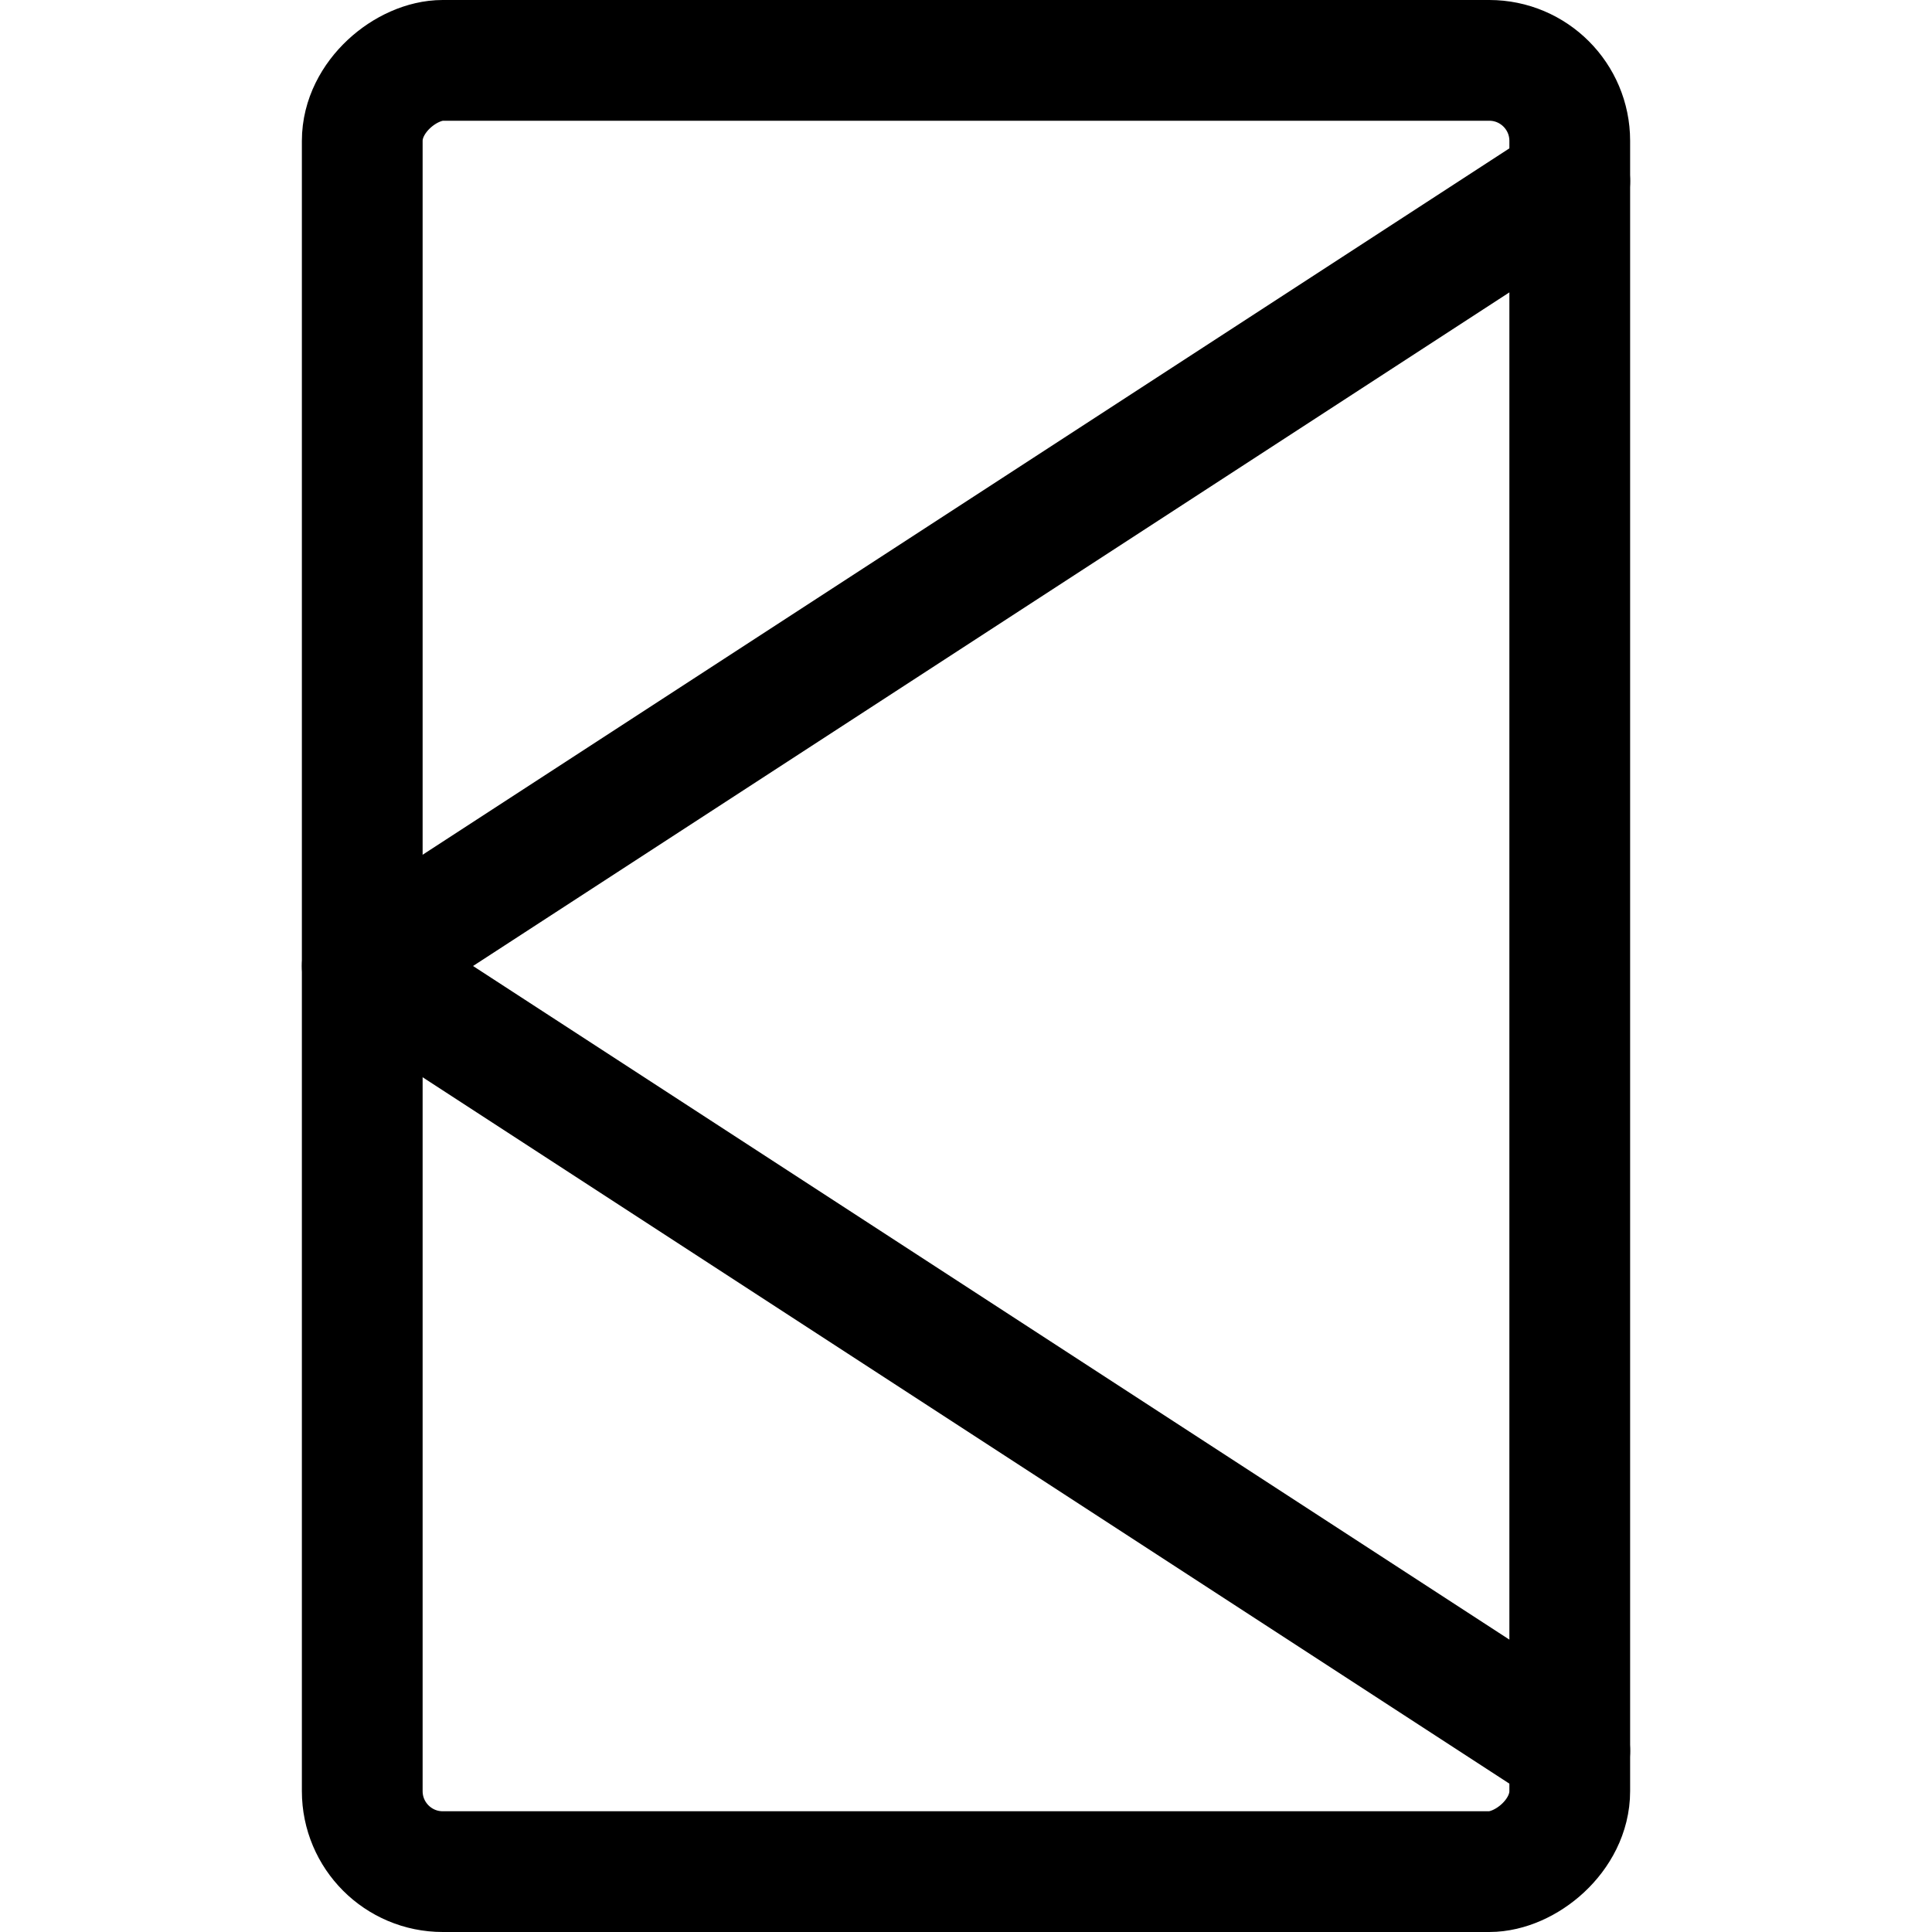 <svg xmlns="http://www.w3.org/2000/svg" viewBox="0 0 24 24"><defs><style>.a{fill:none;stroke:currentColor;stroke-linecap:round;stroke-linejoin:round;stroke-width:1.5px;}</style></defs><title>road-sign-left-arrow</title><rect class="a" x="0.75" y="4.5" width="22.5" height="15" rx="1" ry="1" transform="translate(0 24) rotate(-90)"/><polyline class="a" points="19.5 21.75 4.5 12 19.5 2.25"/></svg>